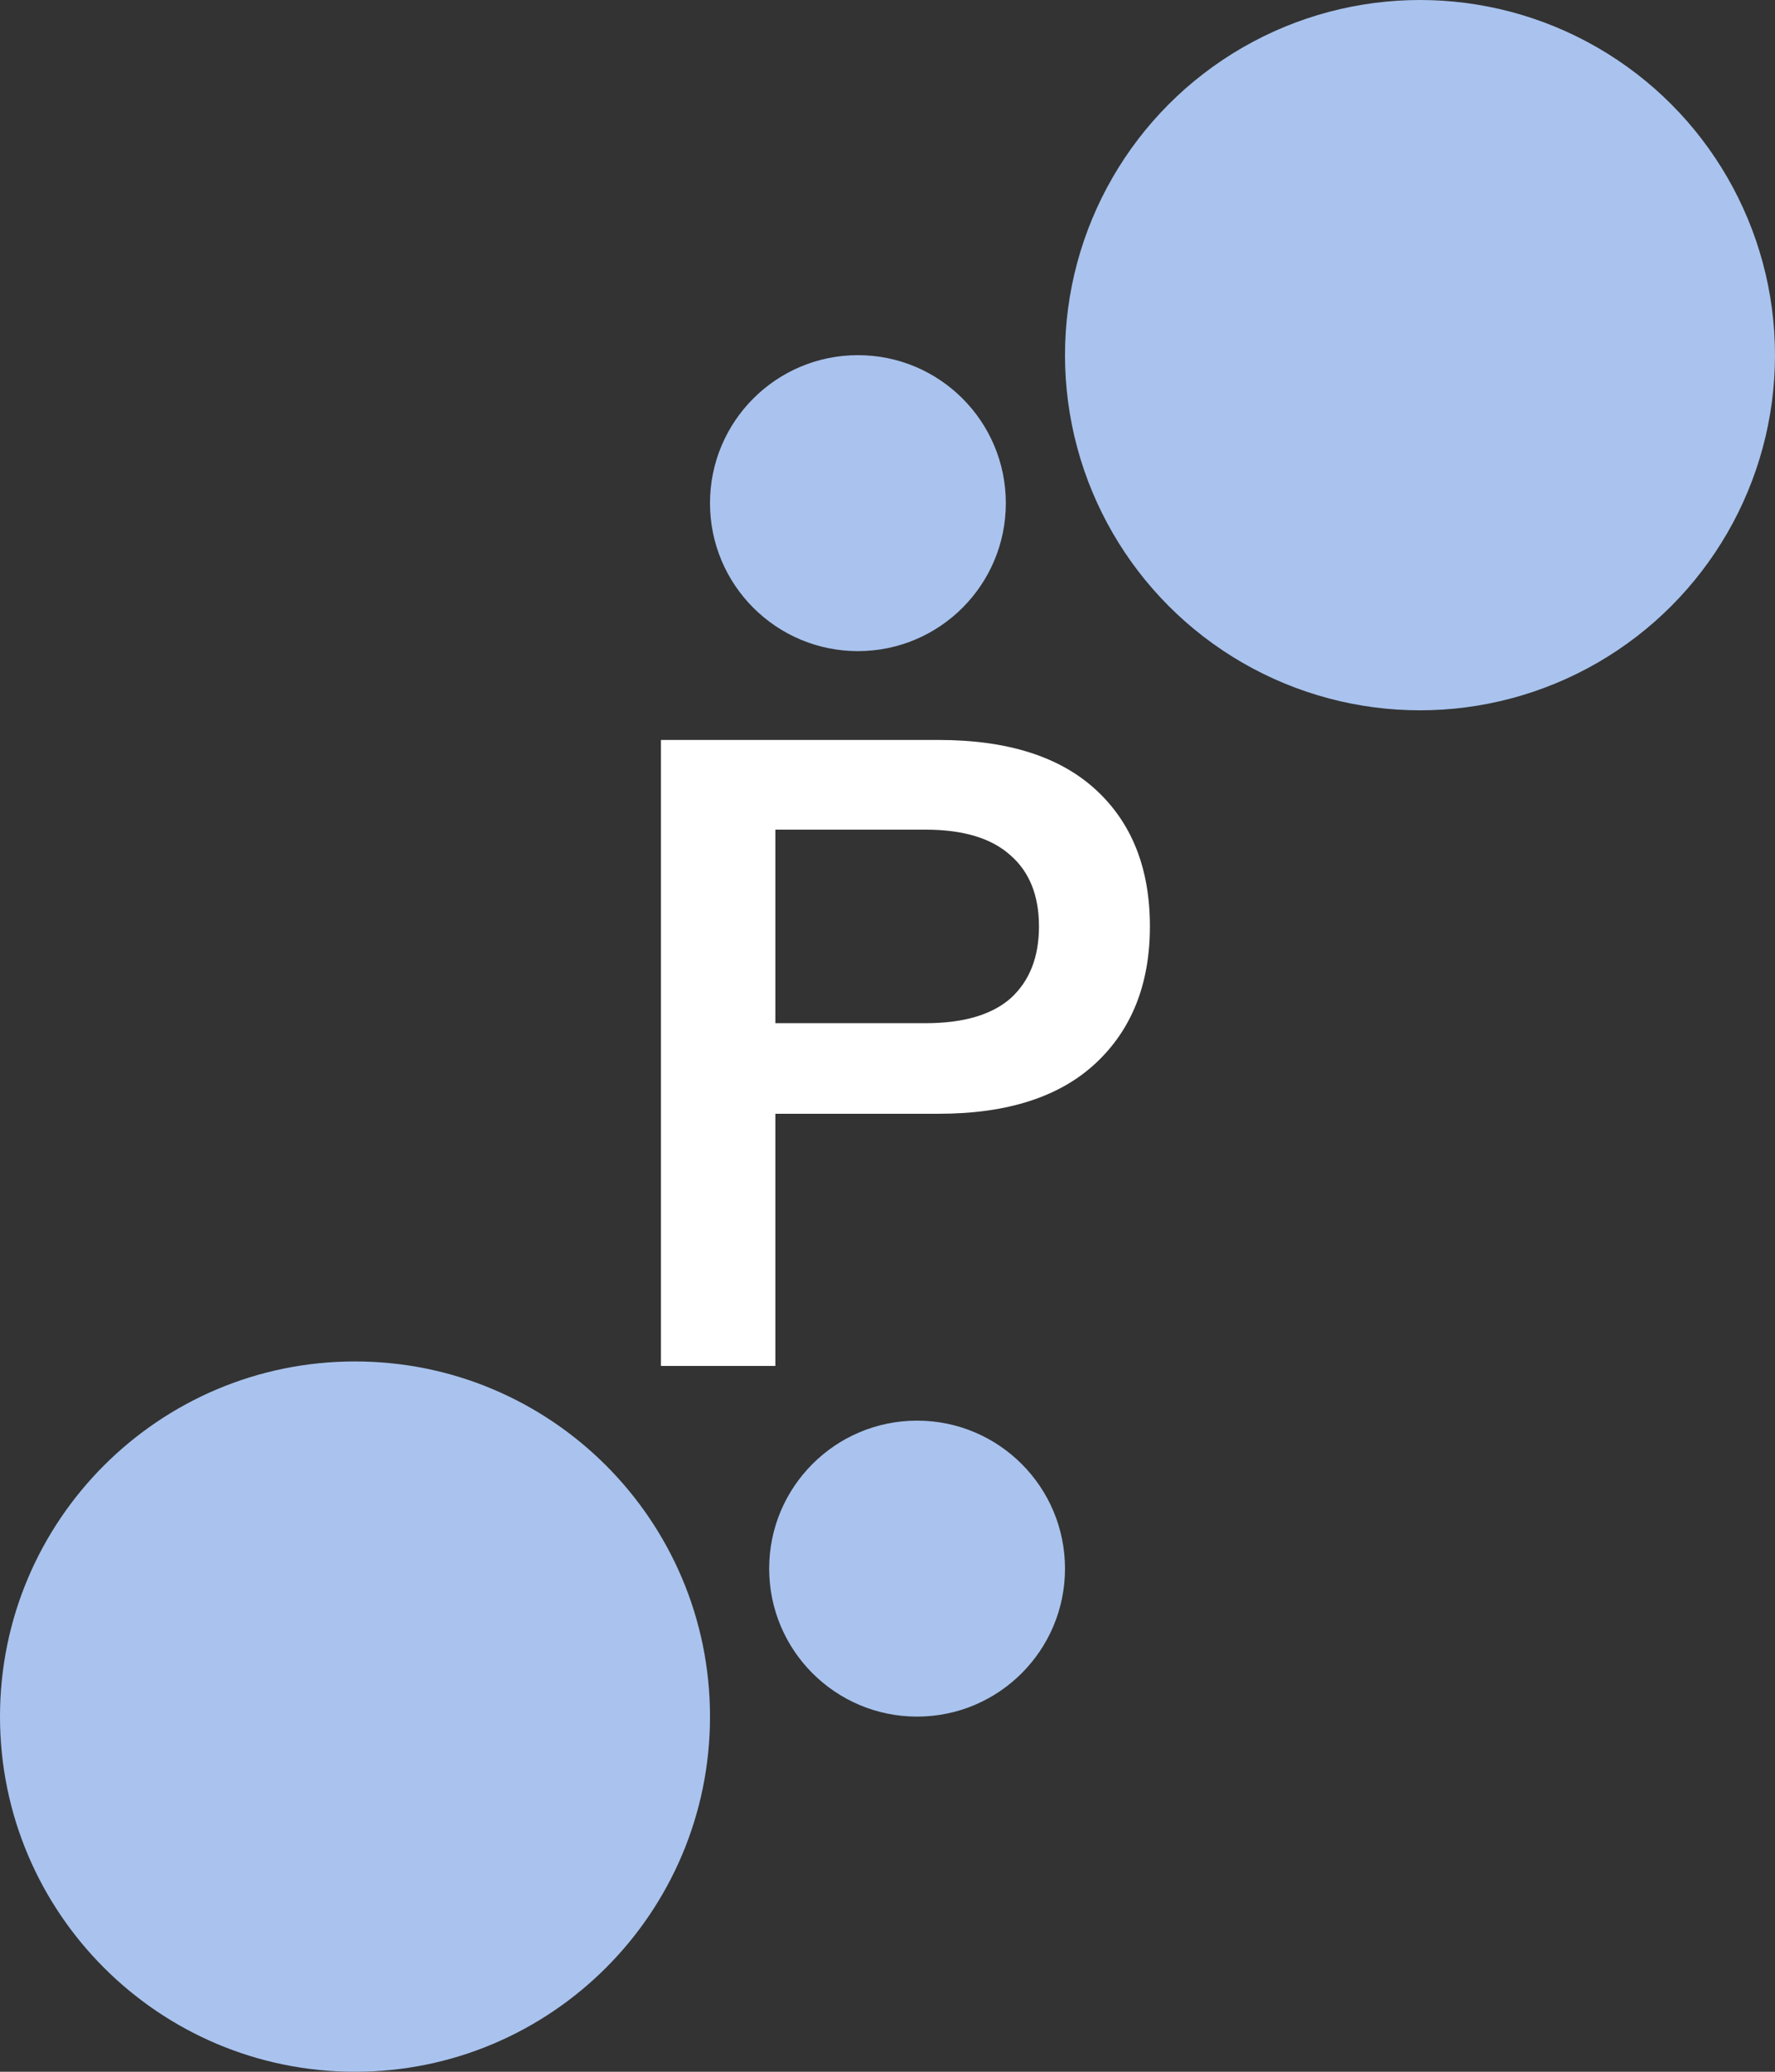 <svg width="1584" height="1848" viewBox="0 0 1584 1848" fill="none" xmlns="http://www.w3.org/2000/svg">
<rect x="0" y="0" width="1584" height="1848" fill="#333333" stroke="none"/>
<path d="M589.776 1218.4V660.04H837.672C898.92 660.04 945.648 674.824 977.856 704.392C1010.06 733.96 1026.17 774.616 1026.17 826.36C1026.17 877.576 1010.06 918.232 977.856 948.328C945.648 978.424 898.92 993.472 837.672 993.472H691.944V1218.4H589.776ZM691.944 912.688H825.792C859.584 912.688 884.928 905.296 901.824 890.512C918.72 875.2 927.168 853.816 927.168 826.36C927.168 798.904 918.72 777.784 901.824 763C884.928 747.688 859.584 740.032 825.792 740.032H691.944V912.688Z" fill="white"/>
<circle cx="1267.2" cy="316.8" r="316.8" fill="#A9C3EE"/>
<path d="M633.6 1531.2C633.6 1706.16 491.764 1848 316.8 1848C141.836 1848 0 1706.16 0 1531.2C0 1356.24 141.836 1214.4 316.8 1214.4C491.764 1214.4 633.6 1356.24 633.6 1531.2Z" fill="#A9C3EE"/>
<path d="M950.4 1399.2C950.4 1472.1 891.302 1531.2 818.4 1531.2C745.498 1531.2 686.4 1472.1 686.4 1399.2C686.4 1326.3 745.498 1267.2 818.4 1267.2C891.302 1267.2 950.4 1326.3 950.4 1399.2Z" fill="#A9C3EE"/>
<path d="M897.6 448.8C897.6 521.702 838.502 580.8 765.6 580.8C692.698 580.8 633.6 521.702 633.6 448.8C633.6 375.898 692.698 316.8 765.6 316.8C838.502 316.8 897.6 375.898 897.6 448.8Z" fill="#A9C3EE"/>
</svg>
